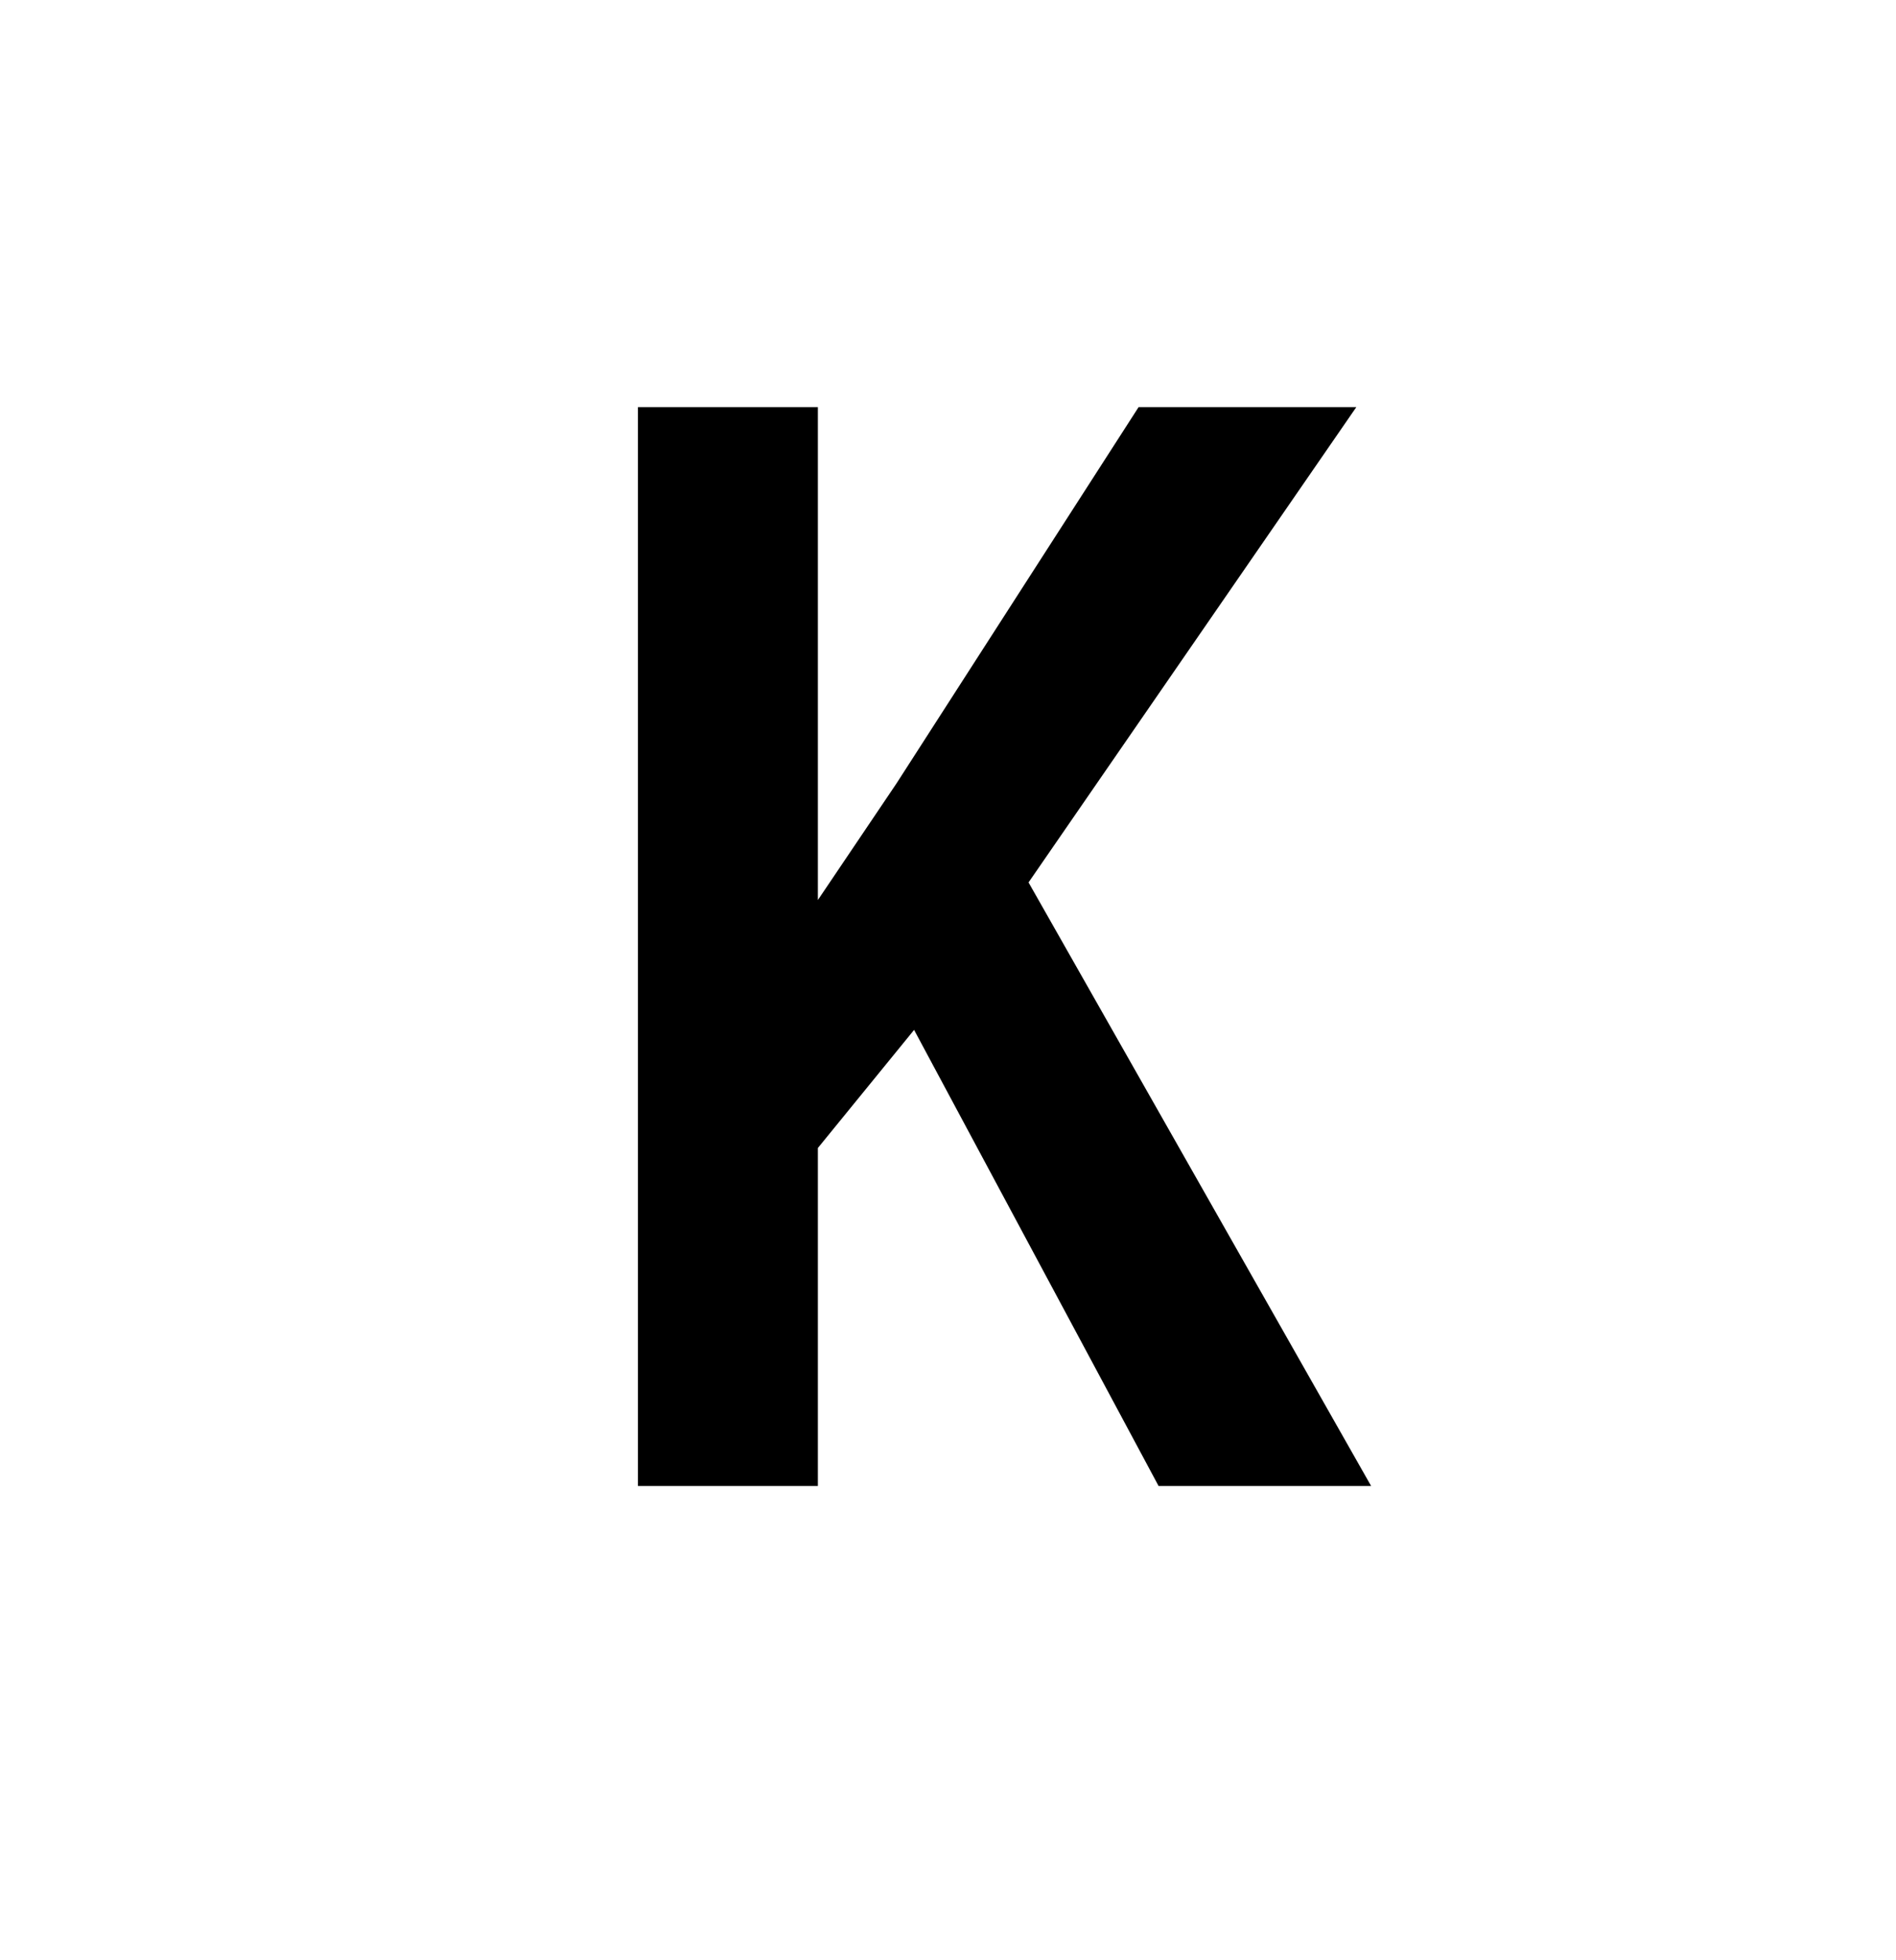 <svg viewBox="0 0 30 31" xmlns="http://www.w3.org/2000/svg">
    <path d="M12.941 6.438V23.5H10.094V6.438H12.941ZM21.461 6.438L15.777 14.676L12.367 18.859L11.828 15.883L14.184 12.391L18.016 6.438H21.461ZM18.332 23.5L14.008 15.438L15.965 13.41L21.695 23.5H18.332Z"
    />
</svg>
